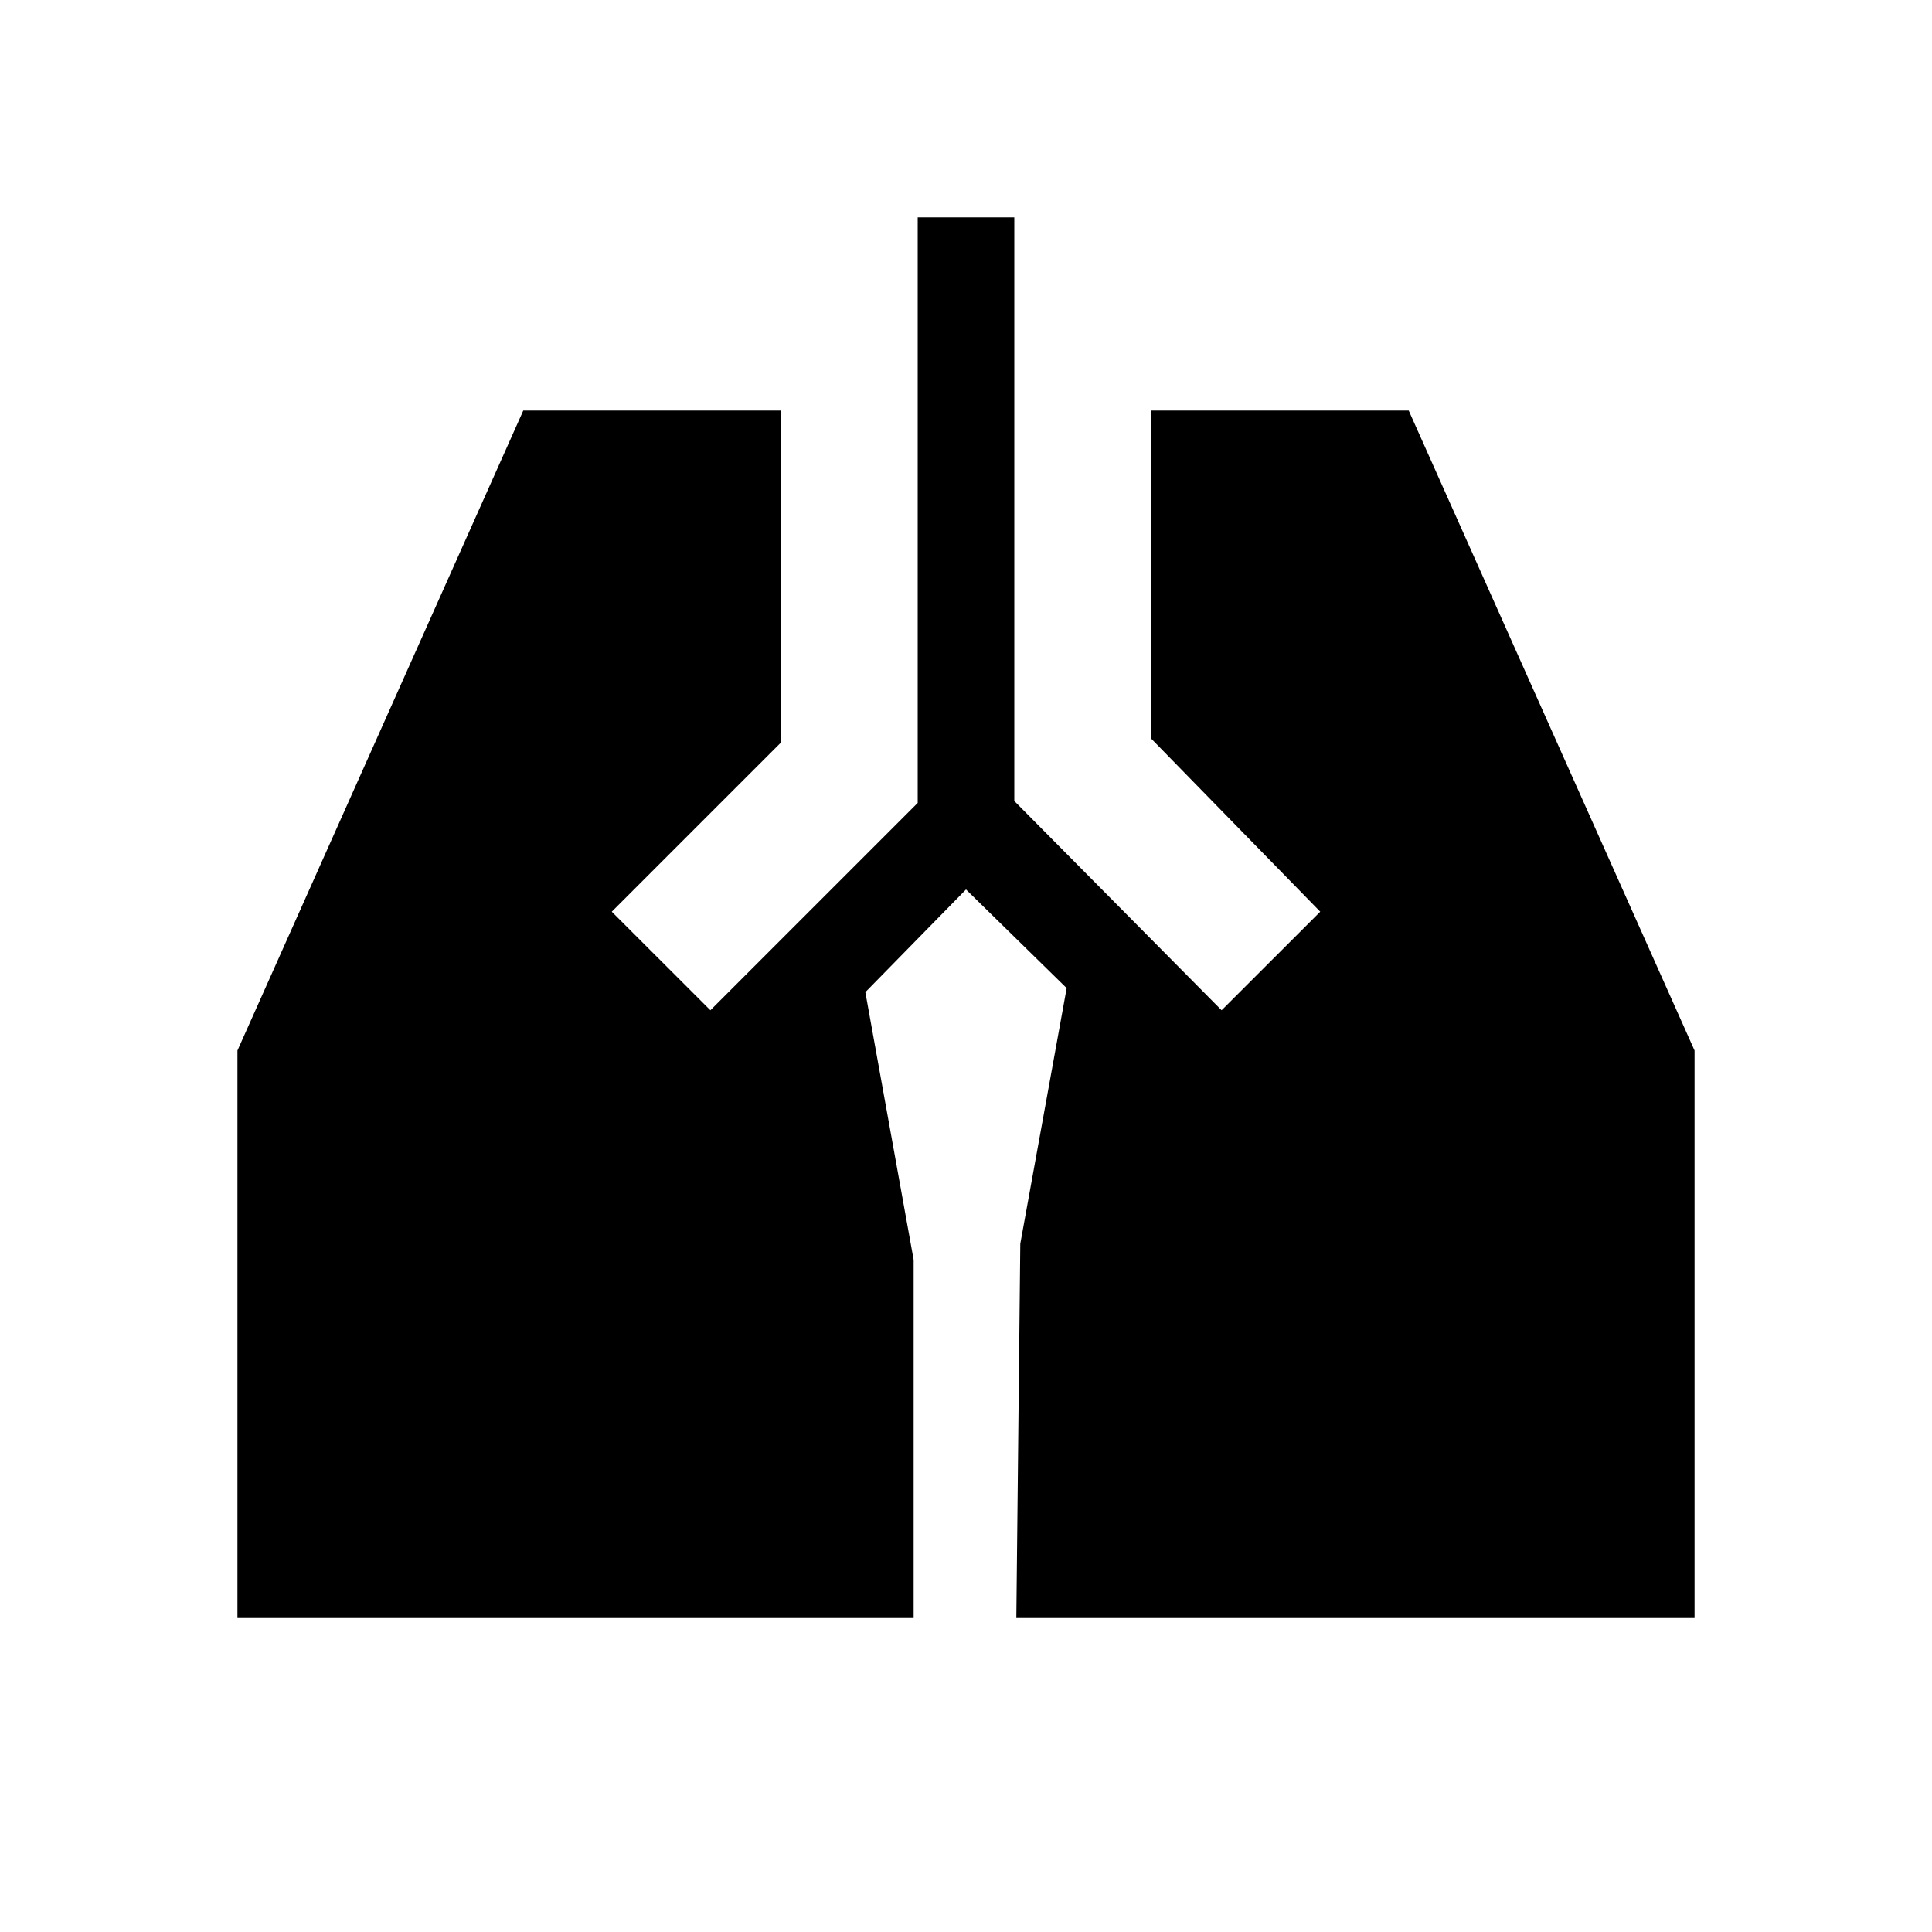 <svg xmlns="http://www.w3.org/2000/svg" height="20" width="20"><path d="M9.5 2.25h1v6.042l2.146 2.166 1.021-1.02-1.75-1.792V4.25h2.666l2.959 6.625v5.875h-7.021l.041-3.875.48-2.646L10 9.208l-1.042 1.063.5 2.771v3.708h-7v-5.875L5.417 4.25h2.666v3.438l-1.75 1.75 1.021 1.02L9.5 8.312Z"/></svg>